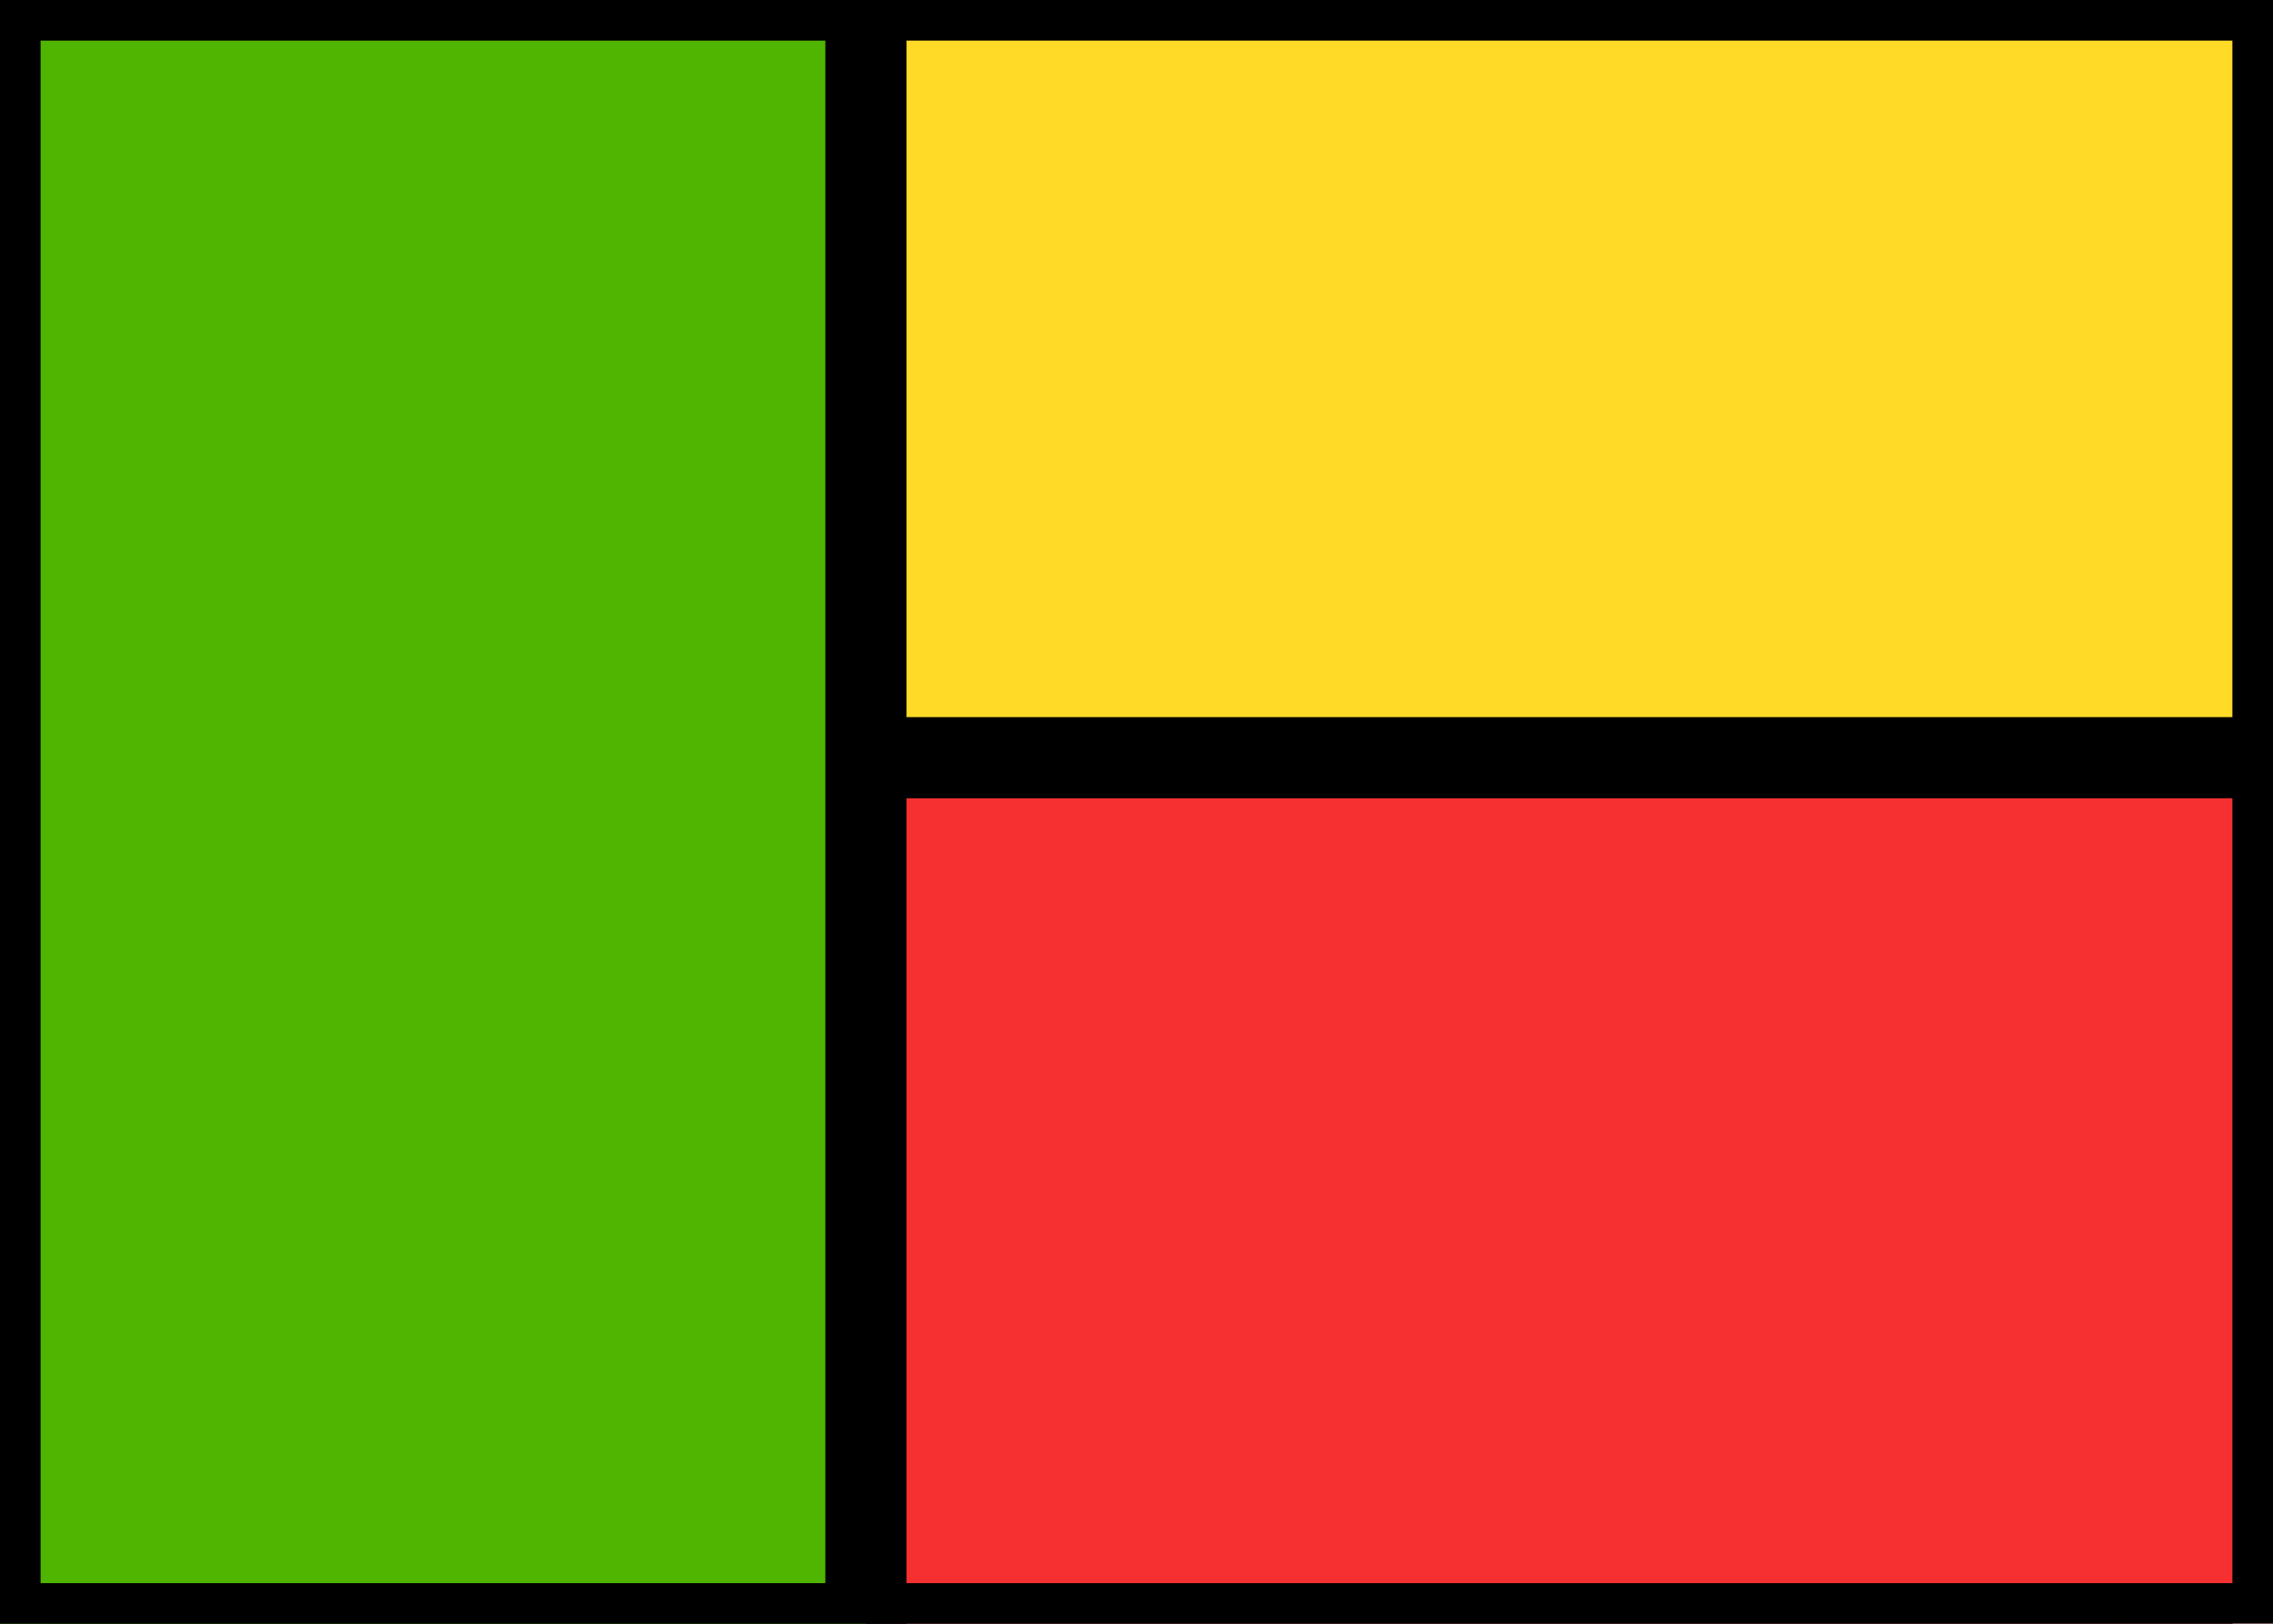 <svg xmlns="http://www.w3.org/2000/svg" fill="none" viewBox="0 0 28 20" stroke="currentColor" aria-hidden="true">
  <g clip-path="url(#clip0_5_161)">
    <rect width="28" height="20" fill="white" rx="2"/>
    <g filter="url(#filter0_d_5_161)">
      <path fill="#F63030" fill-rule="evenodd" d="M0 20H28V9.333H0V20Z" clip-rule="evenodd"/>
    </g>
    <g filter="url(#filter1_d_5_161)">
      <path fill="#FFDA27" fill-rule="evenodd" d="M0 9.333H28V0H0V9.333Z" clip-rule="evenodd"/>
    </g>
    <path fill="#50B500" fill-rule="evenodd" d="M0 20H10.667V0H0V20Z" clip-rule="evenodd"/>
  </g>
  <defs>
    <filter id="filter0_d_5_161" width="28" height="10.667" x="0" y="9.333" color-interpolation-filters="sRGB" filterUnits="userSpaceOnUse">
      <feFlood flood-opacity="0" result="BackgroundImageFix"/>
      <feColorMatrix in="SourceAlpha" result="hardAlpha" type="matrix" values="0 0 0 0 0 0 0 0 0 0 0 0 0 0 0 0 0 0 127 0"/>
      <feOffset/>
      <feColorMatrix type="matrix" values="0 0 0 0 0 0 0 0 0 0 0 0 0 0 0 0 0 0 0.06 0"/>
      <feBlend in2="BackgroundImageFix" mode="normal" result="effect1_dropShadow_5_161"/>
      <feBlend in="SourceGraphic" in2="effect1_dropShadow_5_161" mode="normal" result="shape"/>
    </filter>
    <filter id="filter1_d_5_161" width="28" height="9.333" x="0" y="0" color-interpolation-filters="sRGB" filterUnits="userSpaceOnUse">
      <feFlood flood-opacity="0" result="BackgroundImageFix"/>
      <feColorMatrix in="SourceAlpha" result="hardAlpha" type="matrix" values="0 0 0 0 0 0 0 0 0 0 0 0 0 0 0 0 0 0 127 0"/>
      <feOffset/>
      <feColorMatrix type="matrix" values="0 0 0 0 0 0 0 0 0 0 0 0 0 0 0 0 0 0 0.06 0"/>
      <feBlend in2="BackgroundImageFix" mode="normal" result="effect1_dropShadow_5_161"/>
      <feBlend in="SourceGraphic" in2="effect1_dropShadow_5_161" mode="normal" result="shape"/>
    </filter>
    <clipPath id="clip0_5_161">
      <rect width="28" height="20" fill="white"/>
    </clipPath>
  </defs>
</svg>
